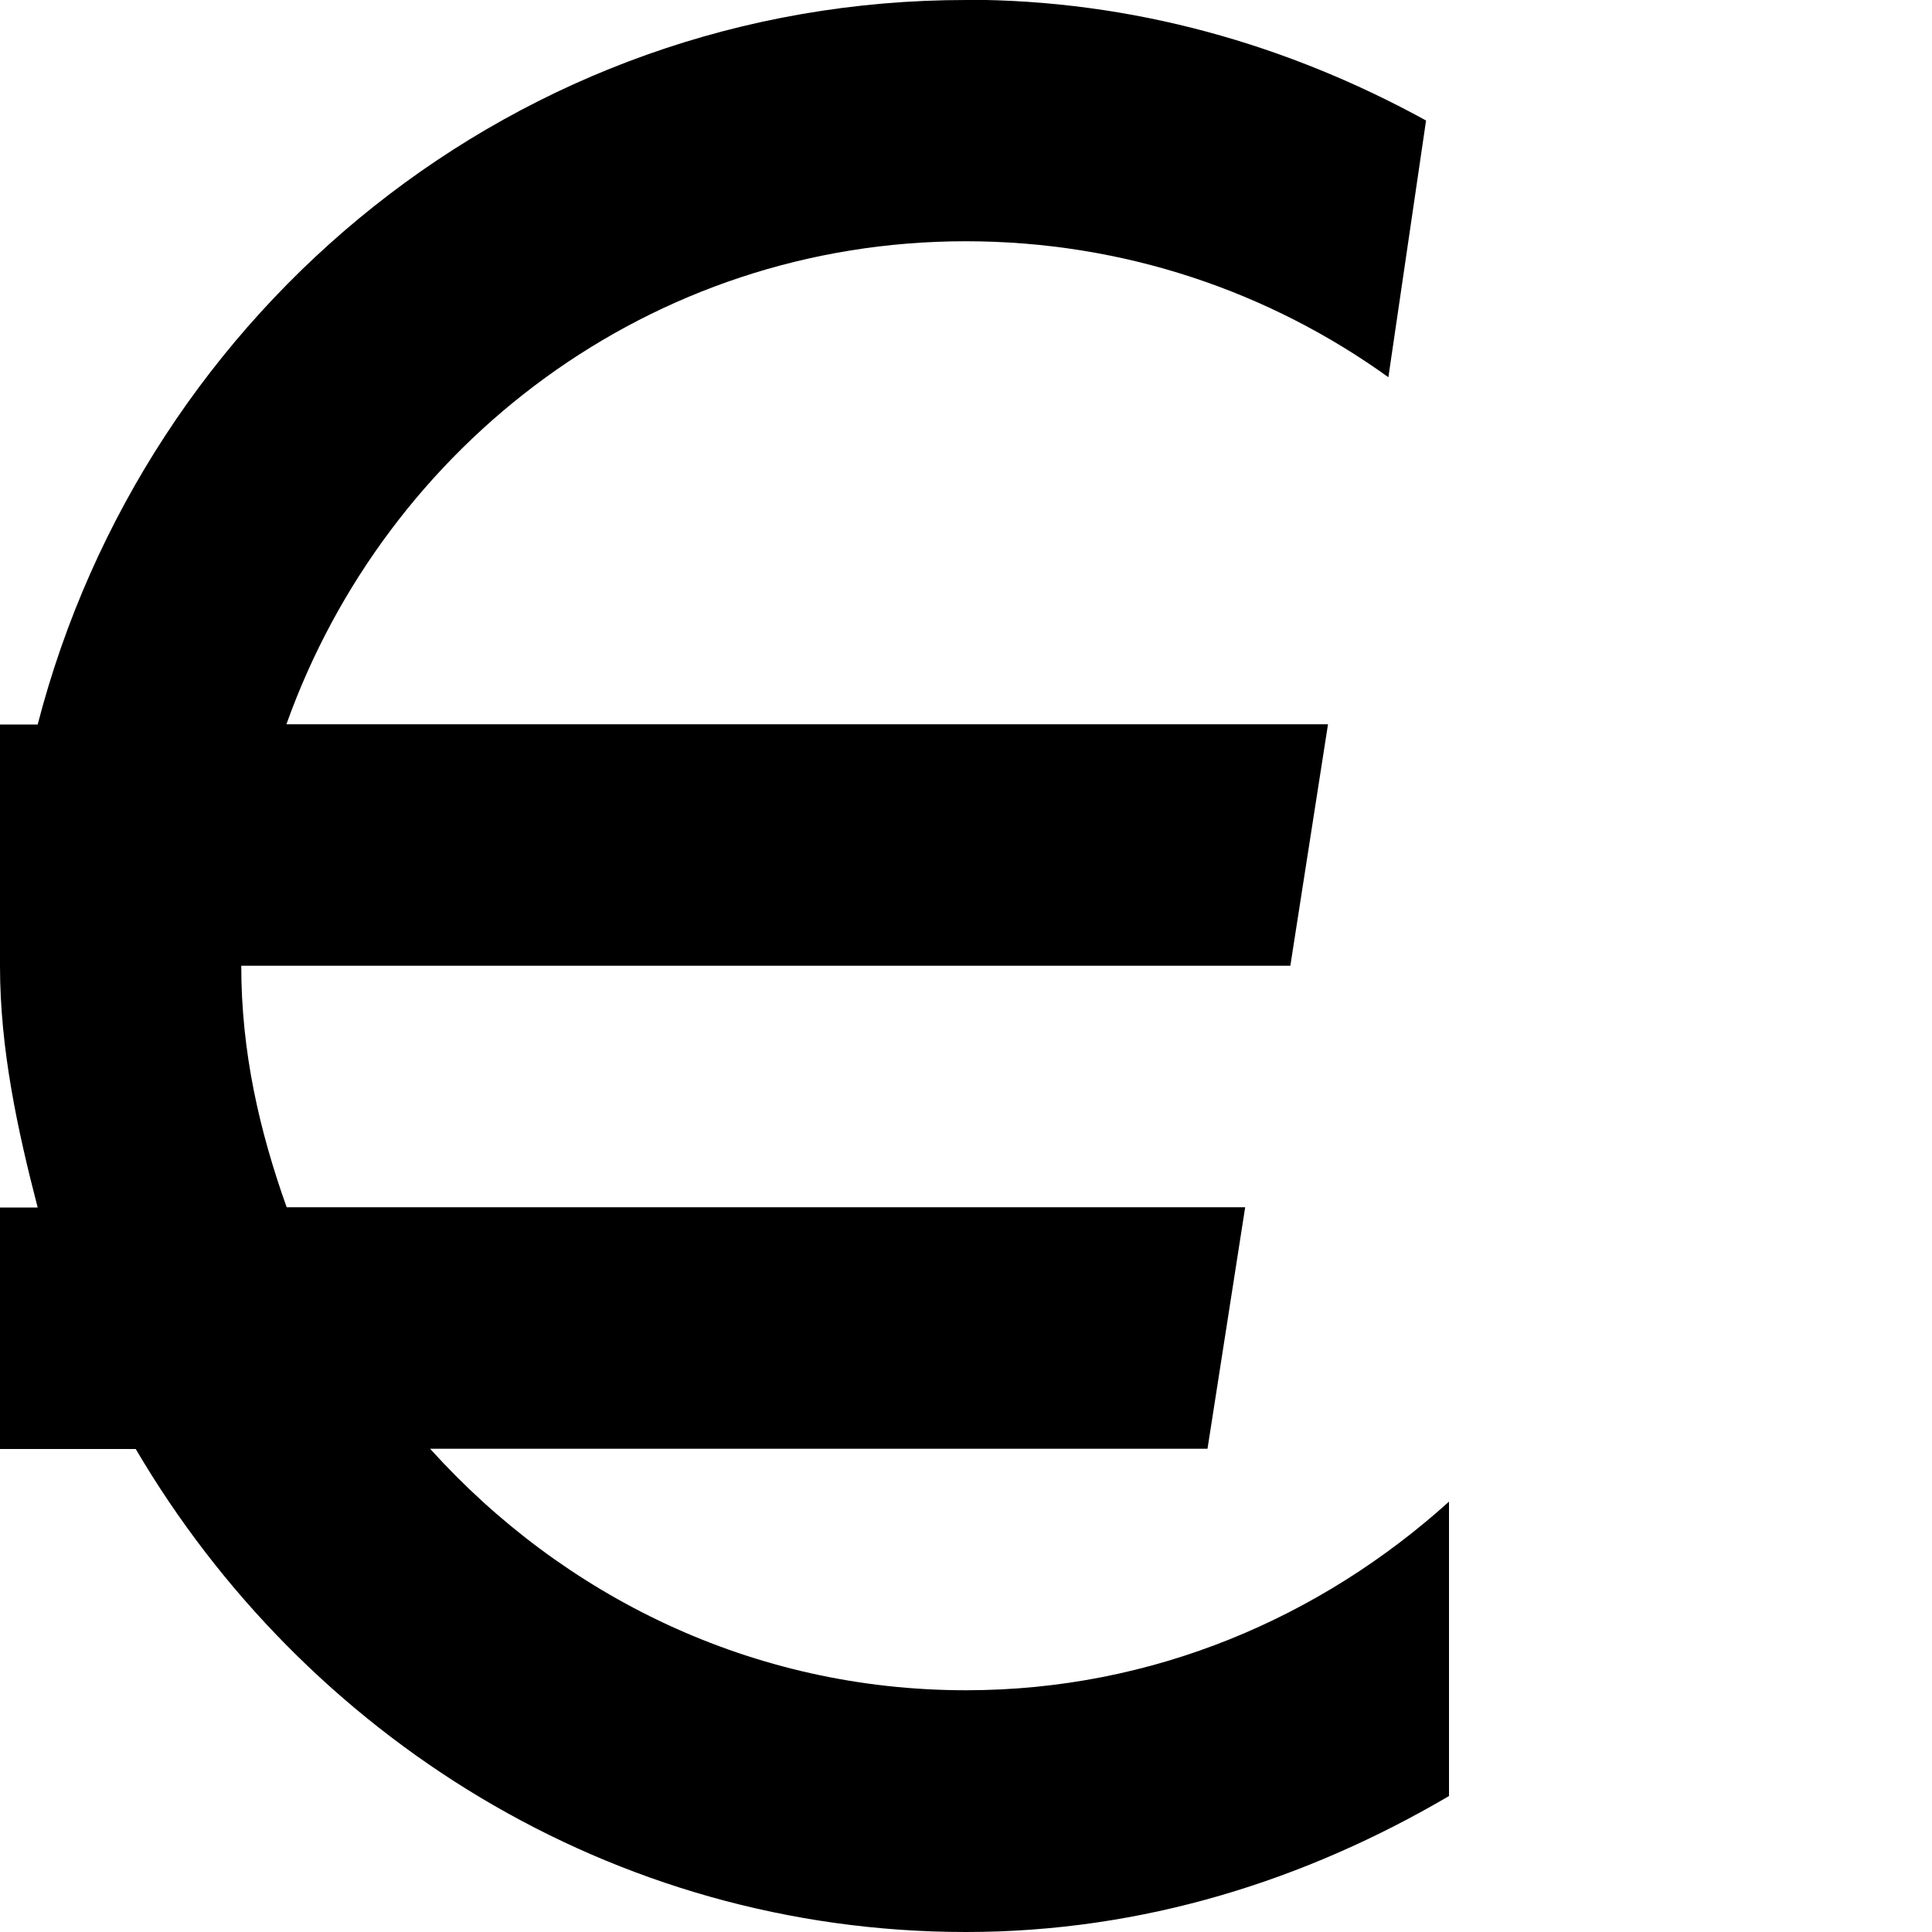 <svg xmlns="http://www.w3.org/2000/svg" version="1.1" width="8" height="8" data-icon="euro" data-container-transform="translate(-1)" viewBox="0 0 8 8">
  <path d="M4 0c-1.858 0-3.398 1.278-3.844 3h-.906l-.25 1h1c0 .345.073.68.156 1h-.969l-.188 1h1.563c.696 1.185 1.969 2 3.438 2 .734 0 1.407-.215 2-.563v-1.219c-.531.479-1.225.781-2 .781-.888 0-1.671-.392-2.219-1h3.219l.156-1h-3.969c-.113-.317-.188-.643-.188-1h4.344l.156-1h-4.313c.414-1.16 1.507-2 2.813-2 .655 0 1.258.209 1.75.563l.156-1.063c-.57-.313-1.213-.5-1.906-.5z"
  />
</svg>